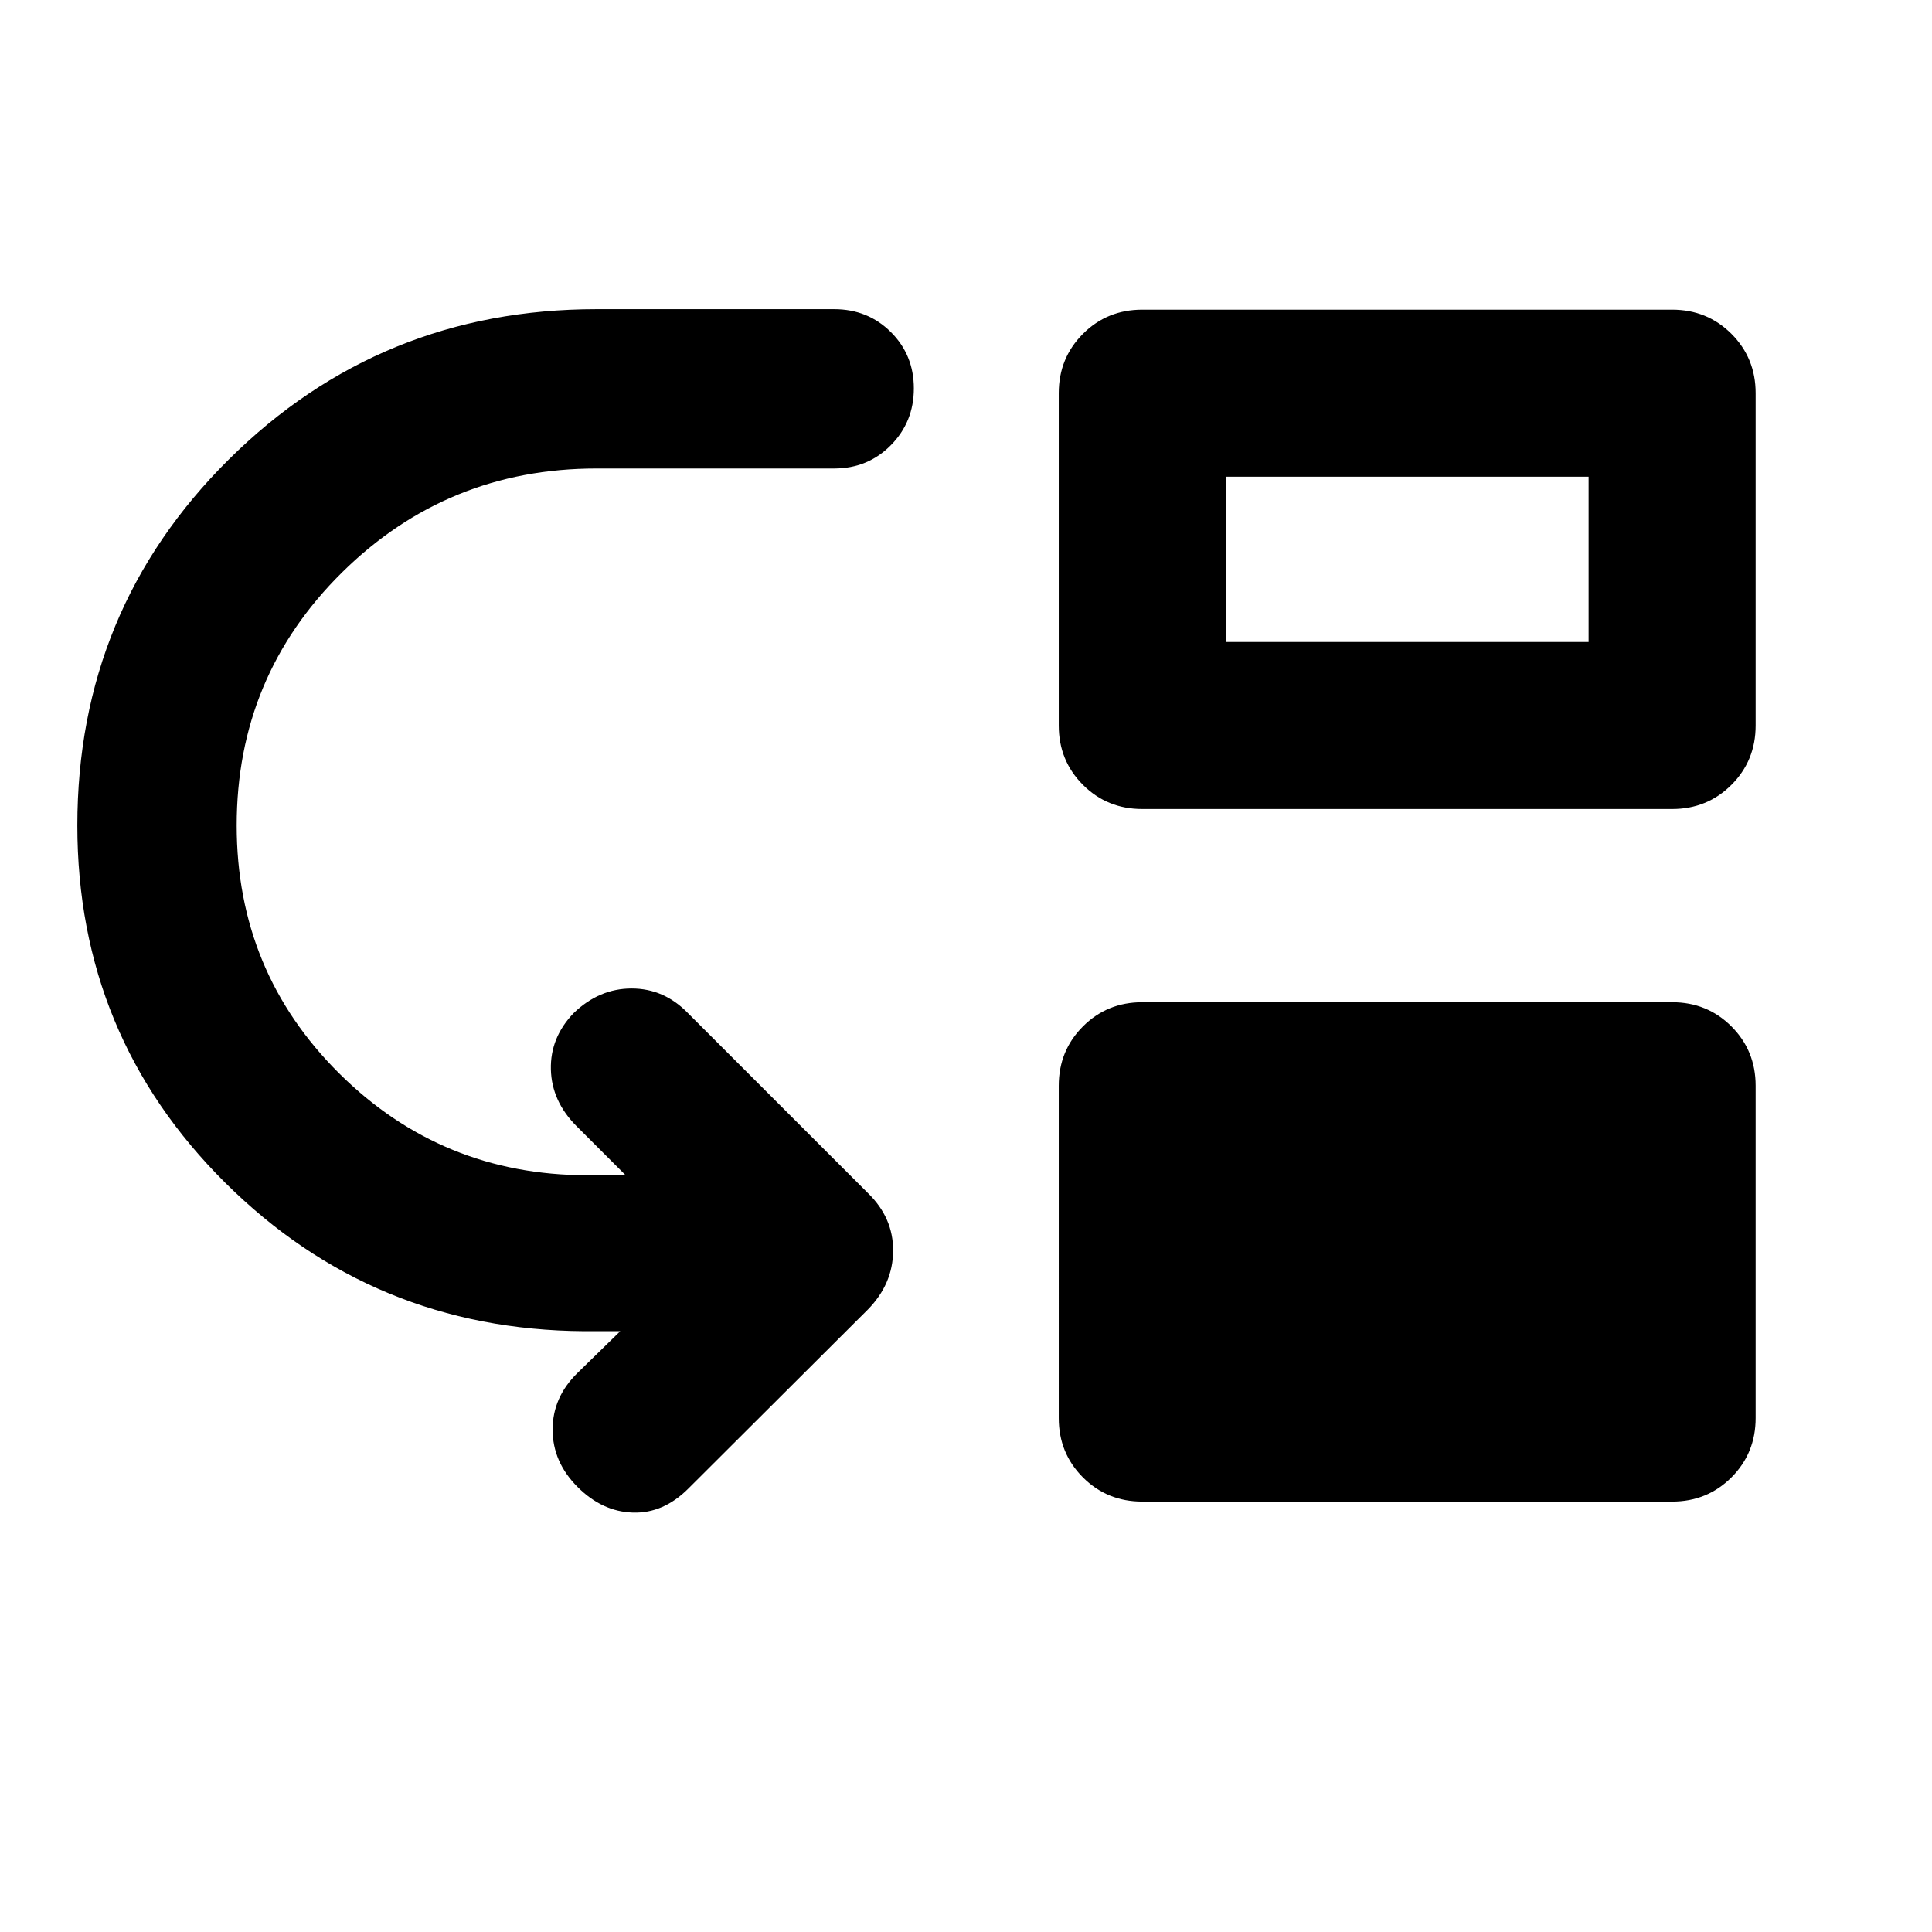 <svg xmlns="http://www.w3.org/2000/svg" height="20" viewBox="0 -960 960 960" width="20"><path d="M117.61-549.83q0 72.61 50.94 123.2 50.95 50.59 123.32 50.59h19l-24.33-24.33q-12.43-12.43-12.81-28.25-.38-15.82 11.34-28.01 12.67-12.2 28.77-12.2t27.96 12.2l89.44 89.43q12.67 12.31 12.55 28.77-.12 16.45-12.55 29.13l-89.2 88.95q-12.43 12.44-27.63 11.94-15.19-.5-27.39-12.7-12.43-12.43-12.43-28.53t12.43-28.21l21.18-20.69h-18q-104.77-.72-178.27-73.74-73.5-73.02-73.5-177.55 0-107.21 75.27-181.87 75.26-74.67 182.71-74.67H414.5q16.73 0 28.16 11.37 11.43 11.36 11.43 28.01 0 16.64-11.43 28.22-11.43 11.57-28.16 11.57H296.41q-74.22 0-126.51 51.7-52.29 51.69-52.29 125.67Zm449.98 335.96q-17.46 0-29.48-12.02-12.02-12.03-12.02-29.48V-420.5q0-17.45 12.02-29.48Q550.13-462 567.59-462h263.28q17.45 0 29.48 12.02 12.02 12.03 12.02 29.48v165.13q0 17.45-12.02 29.48-12.03 12.02-29.48 12.02H567.59Zm0-344.13q-17.46 0-29.48-12.02-12.02-12.03-12.02-29.48v-165.13q0-17.45 12.02-29.48 12.02-12.02 29.48-12.02h263.28q17.45 0 29.48 12.02 12.02 12.03 12.02 29.48v165.13q0 17.45-12.02 29.48Q848.32-558 830.87-558H567.59Zm41.5-83h180.28v-82.13H609.09V-641Z"/></svg>